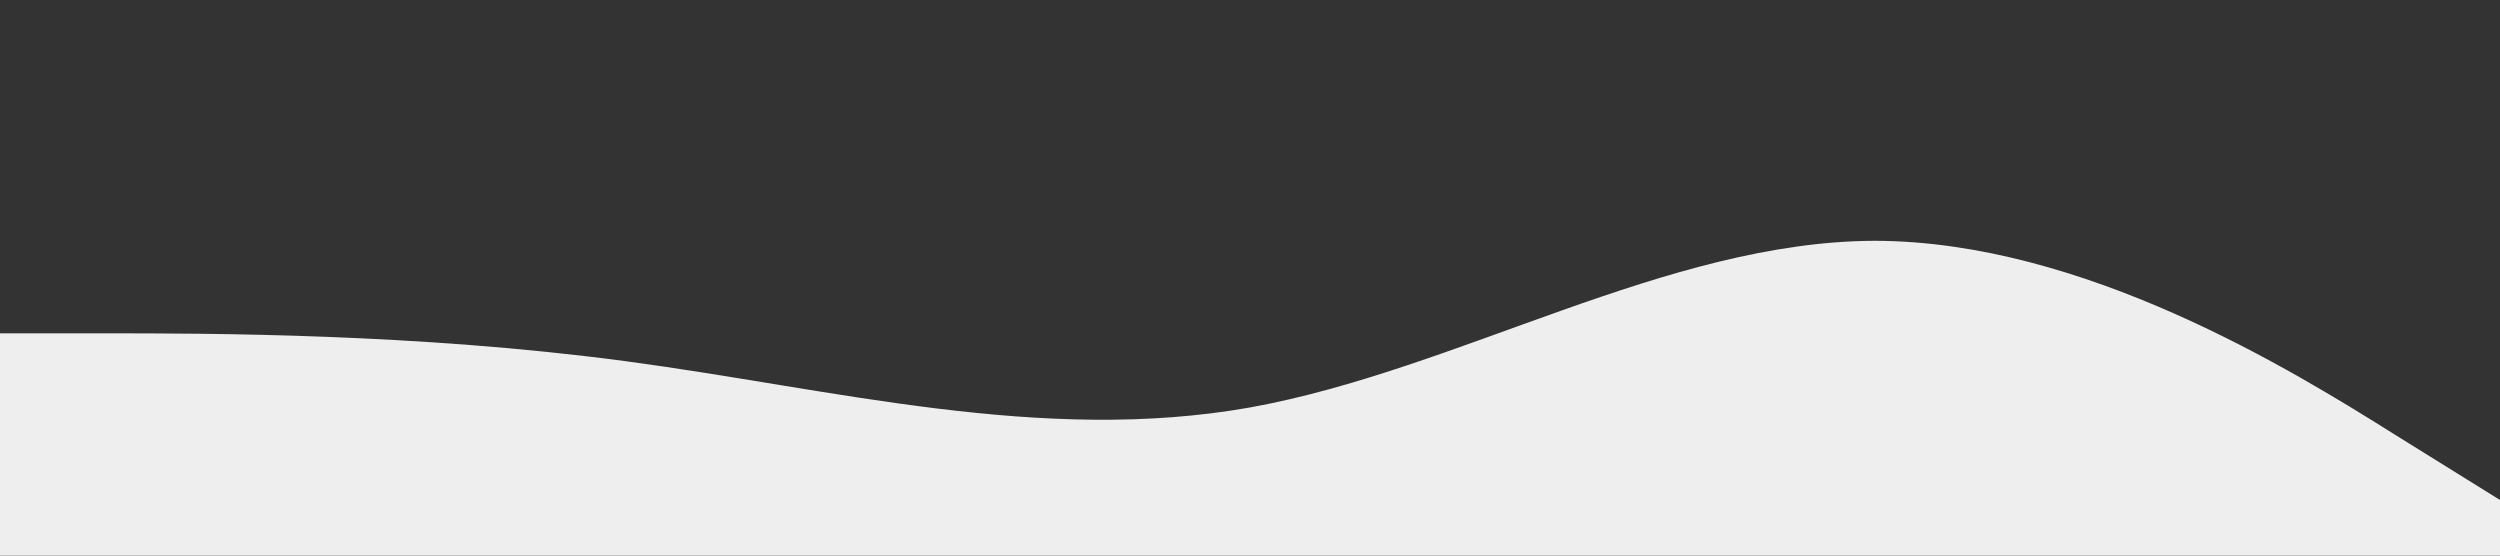 <?xml version="1.0" standalone="no"?><svg xmlns="http://www.w3.org/2000/svg" viewBox="0 0 1440 320"><rect x="0" y="0" width="1440" height="320" fill="#333333" stroke="none"/><path fill="#eeeeee" fill-opacity="1" d="M0,192L60,192C120,192,240,192,360,208C480,224,600,256,720,234.7C840,213,960,139,1080,138.7C1200,139,1320,213,1380,250.7L1440,288L1440,320L1380,320C1320,320,1200,320,1080,320C960,320,840,320,720,320C600,320,480,320,360,320C240,320,120,320,60,320L0,320Z"></path></svg>